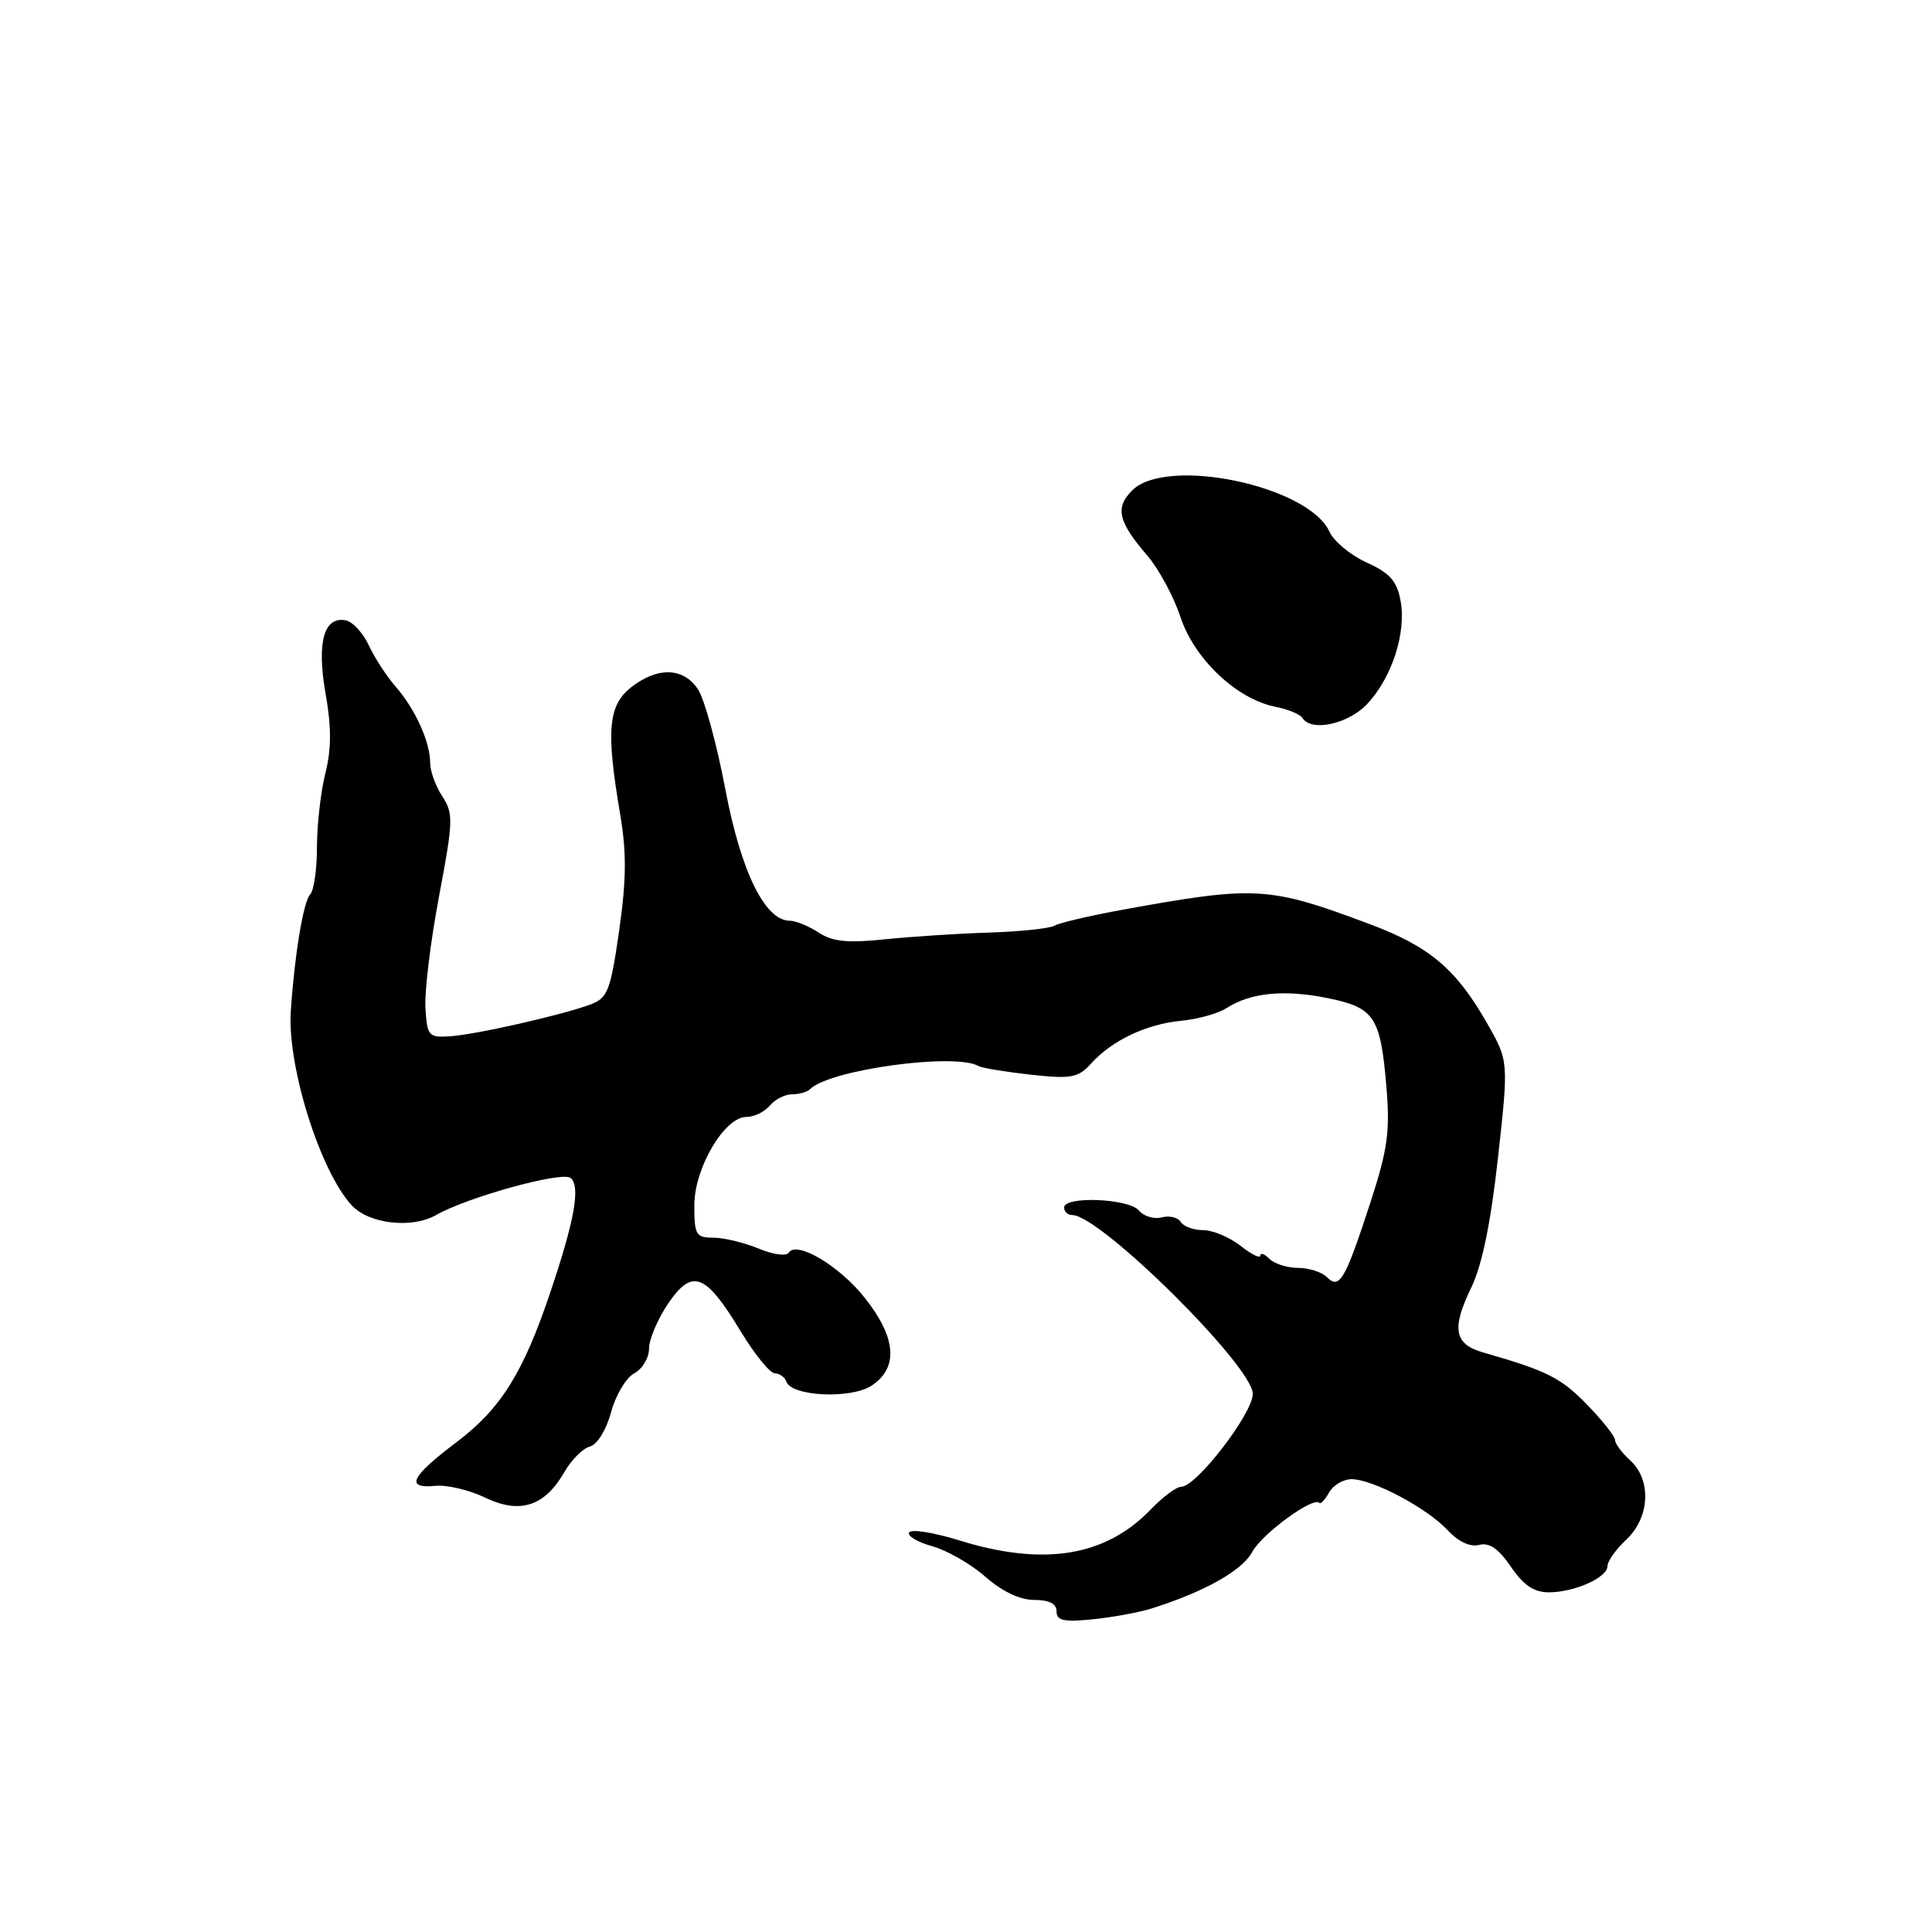<?xml version="1.0" encoding="UTF-8" standalone="no"?>
<!DOCTYPE svg PUBLIC "-//W3C//DTD SVG 1.1//EN" "http://www.w3.org/Graphics/SVG/1.1/DTD/svg11.dtd" >
<svg xmlns="http://www.w3.org/2000/svg" xmlns:xlink="http://www.w3.org/1999/xlink" version="1.1" viewBox="0 0 256 256">
 <g >
 <path fill="currentColor"
d=" M 152.50 213.16 C 159.55 210.95 164.60 208.12 165.93 205.64 C 167.20 203.25 174.04 198.25 174.82 199.14 C 175.00 199.34 175.58 198.71 176.12 197.75 C 176.66 196.79 177.99 196.00 179.09 196.00 C 181.88 196.00 189.06 199.81 191.80 202.74 C 193.24 204.29 194.81 205.02 195.99 204.71 C 197.34 204.36 198.56 205.20 200.20 207.60 C 201.86 210.04 203.26 210.99 205.20 210.99 C 208.61 211.00 213.00 209.04 213.00 207.51 C 213.00 206.87 214.12 205.29 215.50 204.00 C 218.62 201.07 218.86 196.08 216.00 193.50 C 214.90 192.50 214.00 191.29 214.00 190.81 C 214.00 190.32 212.31 188.19 210.25 186.08 C 206.80 182.54 204.97 181.63 196.50 179.20 C 192.68 178.10 192.31 176.05 194.96 170.59 C 196.38 167.65 197.54 162.02 198.49 153.41 C 199.91 140.59 199.91 140.59 197.02 135.54 C 192.91 128.36 189.42 125.42 181.47 122.44 C 168.09 117.43 166.42 117.33 148.66 120.56 C 144.35 121.35 140.34 122.29 139.75 122.65 C 139.16 123.02 135.27 123.43 131.09 123.57 C 126.92 123.70 120.65 124.11 117.17 124.47 C 112.28 124.98 110.30 124.77 108.46 123.56 C 107.14 122.70 105.43 122.00 104.65 122.00 C 101.36 122.00 98.17 115.49 96.10 104.52 C 94.97 98.58 93.35 92.66 92.50 91.36 C 90.58 88.43 87.14 88.32 83.63 91.07 C 80.59 93.47 80.29 96.80 82.15 107.73 C 83.04 112.96 83.01 116.50 82.04 123.32 C 80.90 131.25 80.52 132.23 78.29 133.08 C 74.62 134.47 62.95 137.12 59.55 137.32 C 56.78 137.49 56.59 137.26 56.37 133.50 C 56.25 131.30 57.06 124.66 58.18 118.74 C 60.06 108.78 60.09 107.79 58.61 105.52 C 57.72 104.17 57.00 102.18 57.00 101.08 C 57.00 98.32 55.03 93.97 52.44 91.00 C 51.24 89.62 49.63 87.16 48.87 85.51 C 48.11 83.87 46.73 82.38 45.81 82.20 C 42.91 81.64 41.95 85.13 43.14 91.91 C 43.93 96.37 43.92 99.27 43.11 102.47 C 42.50 104.90 42.00 109.30 42.00 112.24 C 42.00 115.19 41.59 118.03 41.08 118.55 C 40.20 119.46 39.01 126.69 38.53 134.00 C 38.06 141.33 42.42 155.19 46.61 159.72 C 48.89 162.18 54.57 162.83 57.76 161.01 C 61.94 158.62 74.49 155.16 75.61 156.09 C 76.94 157.20 76.15 161.66 72.90 171.30 C 69.31 181.95 66.35 186.67 60.50 191.09 C 54.39 195.70 53.64 197.28 57.75 196.88 C 59.26 196.74 62.21 197.44 64.30 198.45 C 68.90 200.66 72.17 199.60 74.78 195.06 C 75.71 193.43 77.24 191.91 78.17 191.67 C 79.14 191.41 80.33 189.48 80.97 187.13 C 81.57 184.88 82.95 182.56 84.03 181.98 C 85.12 181.40 86.00 179.92 86.00 178.70 C 86.00 177.47 87.14 174.78 88.54 172.72 C 91.74 168.02 93.49 168.70 98.19 176.48 C 100.01 179.48 102.03 181.96 102.67 181.97 C 103.31 181.99 103.99 182.48 104.19 183.06 C 104.84 185.03 112.73 185.41 115.48 183.61 C 119.08 181.25 118.78 177.26 114.61 172.00 C 111.22 167.71 105.53 164.34 104.50 166.00 C 104.20 166.48 102.41 166.23 100.51 165.44 C 98.61 164.65 95.92 164.00 94.53 164.00 C 92.22 164.00 92.00 163.63 92.00 159.73 C 92.00 154.77 95.99 148.00 98.91 148.00 C 99.93 148.00 101.32 147.32 102.00 146.50 C 102.68 145.68 104.01 145.00 104.96 145.00 C 105.90 145.00 106.98 144.69 107.35 144.31 C 109.93 141.74 126.55 139.46 129.67 141.26 C 130.13 141.52 133.23 142.03 136.57 142.40 C 141.96 142.99 142.85 142.82 144.57 140.93 C 147.34 137.86 151.90 135.70 156.50 135.26 C 158.70 135.05 161.40 134.30 162.50 133.59 C 165.69 131.54 170.10 131.09 175.79 132.23 C 182.14 133.50 182.92 134.67 183.71 144.06 C 184.20 149.91 183.87 152.31 181.61 159.26 C 178.23 169.63 177.50 170.90 175.84 169.24 C 175.16 168.56 173.43 168.00 172.00 168.00 C 170.57 168.00 168.86 167.46 168.20 166.80 C 167.54 166.14 167.00 165.95 167.00 166.37 C 167.00 166.80 165.81 166.21 164.37 165.07 C 162.92 163.93 160.69 163.00 159.42 163.00 C 158.16 163.00 156.82 162.51 156.45 161.91 C 156.08 161.31 154.94 161.04 153.92 161.31 C 152.91 161.58 151.55 161.16 150.91 160.40 C 149.59 158.80 141.00 158.45 141.00 160.00 C 141.00 160.55 141.48 161.00 142.07 161.00 C 145.78 161.00 166.00 181.03 166.00 184.70 C 166.00 187.29 158.52 197.00 156.53 197.00 C 155.89 197.00 154.10 198.33 152.54 199.95 C 146.51 206.26 138.30 207.59 127.08 204.10 C 123.73 203.06 120.76 202.59 120.47 203.05 C 120.18 203.51 121.55 204.33 123.51 204.88 C 125.47 205.42 128.65 207.24 130.57 208.93 C 132.79 210.88 135.15 212.00 137.03 212.00 C 139.02 212.00 140.00 212.50 140.00 213.52 C 140.00 214.74 140.96 214.95 144.75 214.57 C 147.36 214.31 150.85 213.67 152.50 213.16 Z  M 181.19 93.25 C 184.46 89.74 186.37 83.80 185.58 79.58 C 185.09 76.98 184.15 75.92 181.10 74.54 C 178.97 73.58 176.75 71.74 176.16 70.45 C 173.38 64.36 154.58 60.42 150.02 64.98 C 147.72 67.28 148.15 69.12 152.06 73.66 C 153.55 75.40 155.52 79.05 156.42 81.77 C 158.27 87.34 163.86 92.62 168.98 93.65 C 170.67 93.98 172.28 94.65 172.58 95.13 C 173.75 97.02 178.67 95.95 181.19 93.25 Z "/>
</g>
</svg>